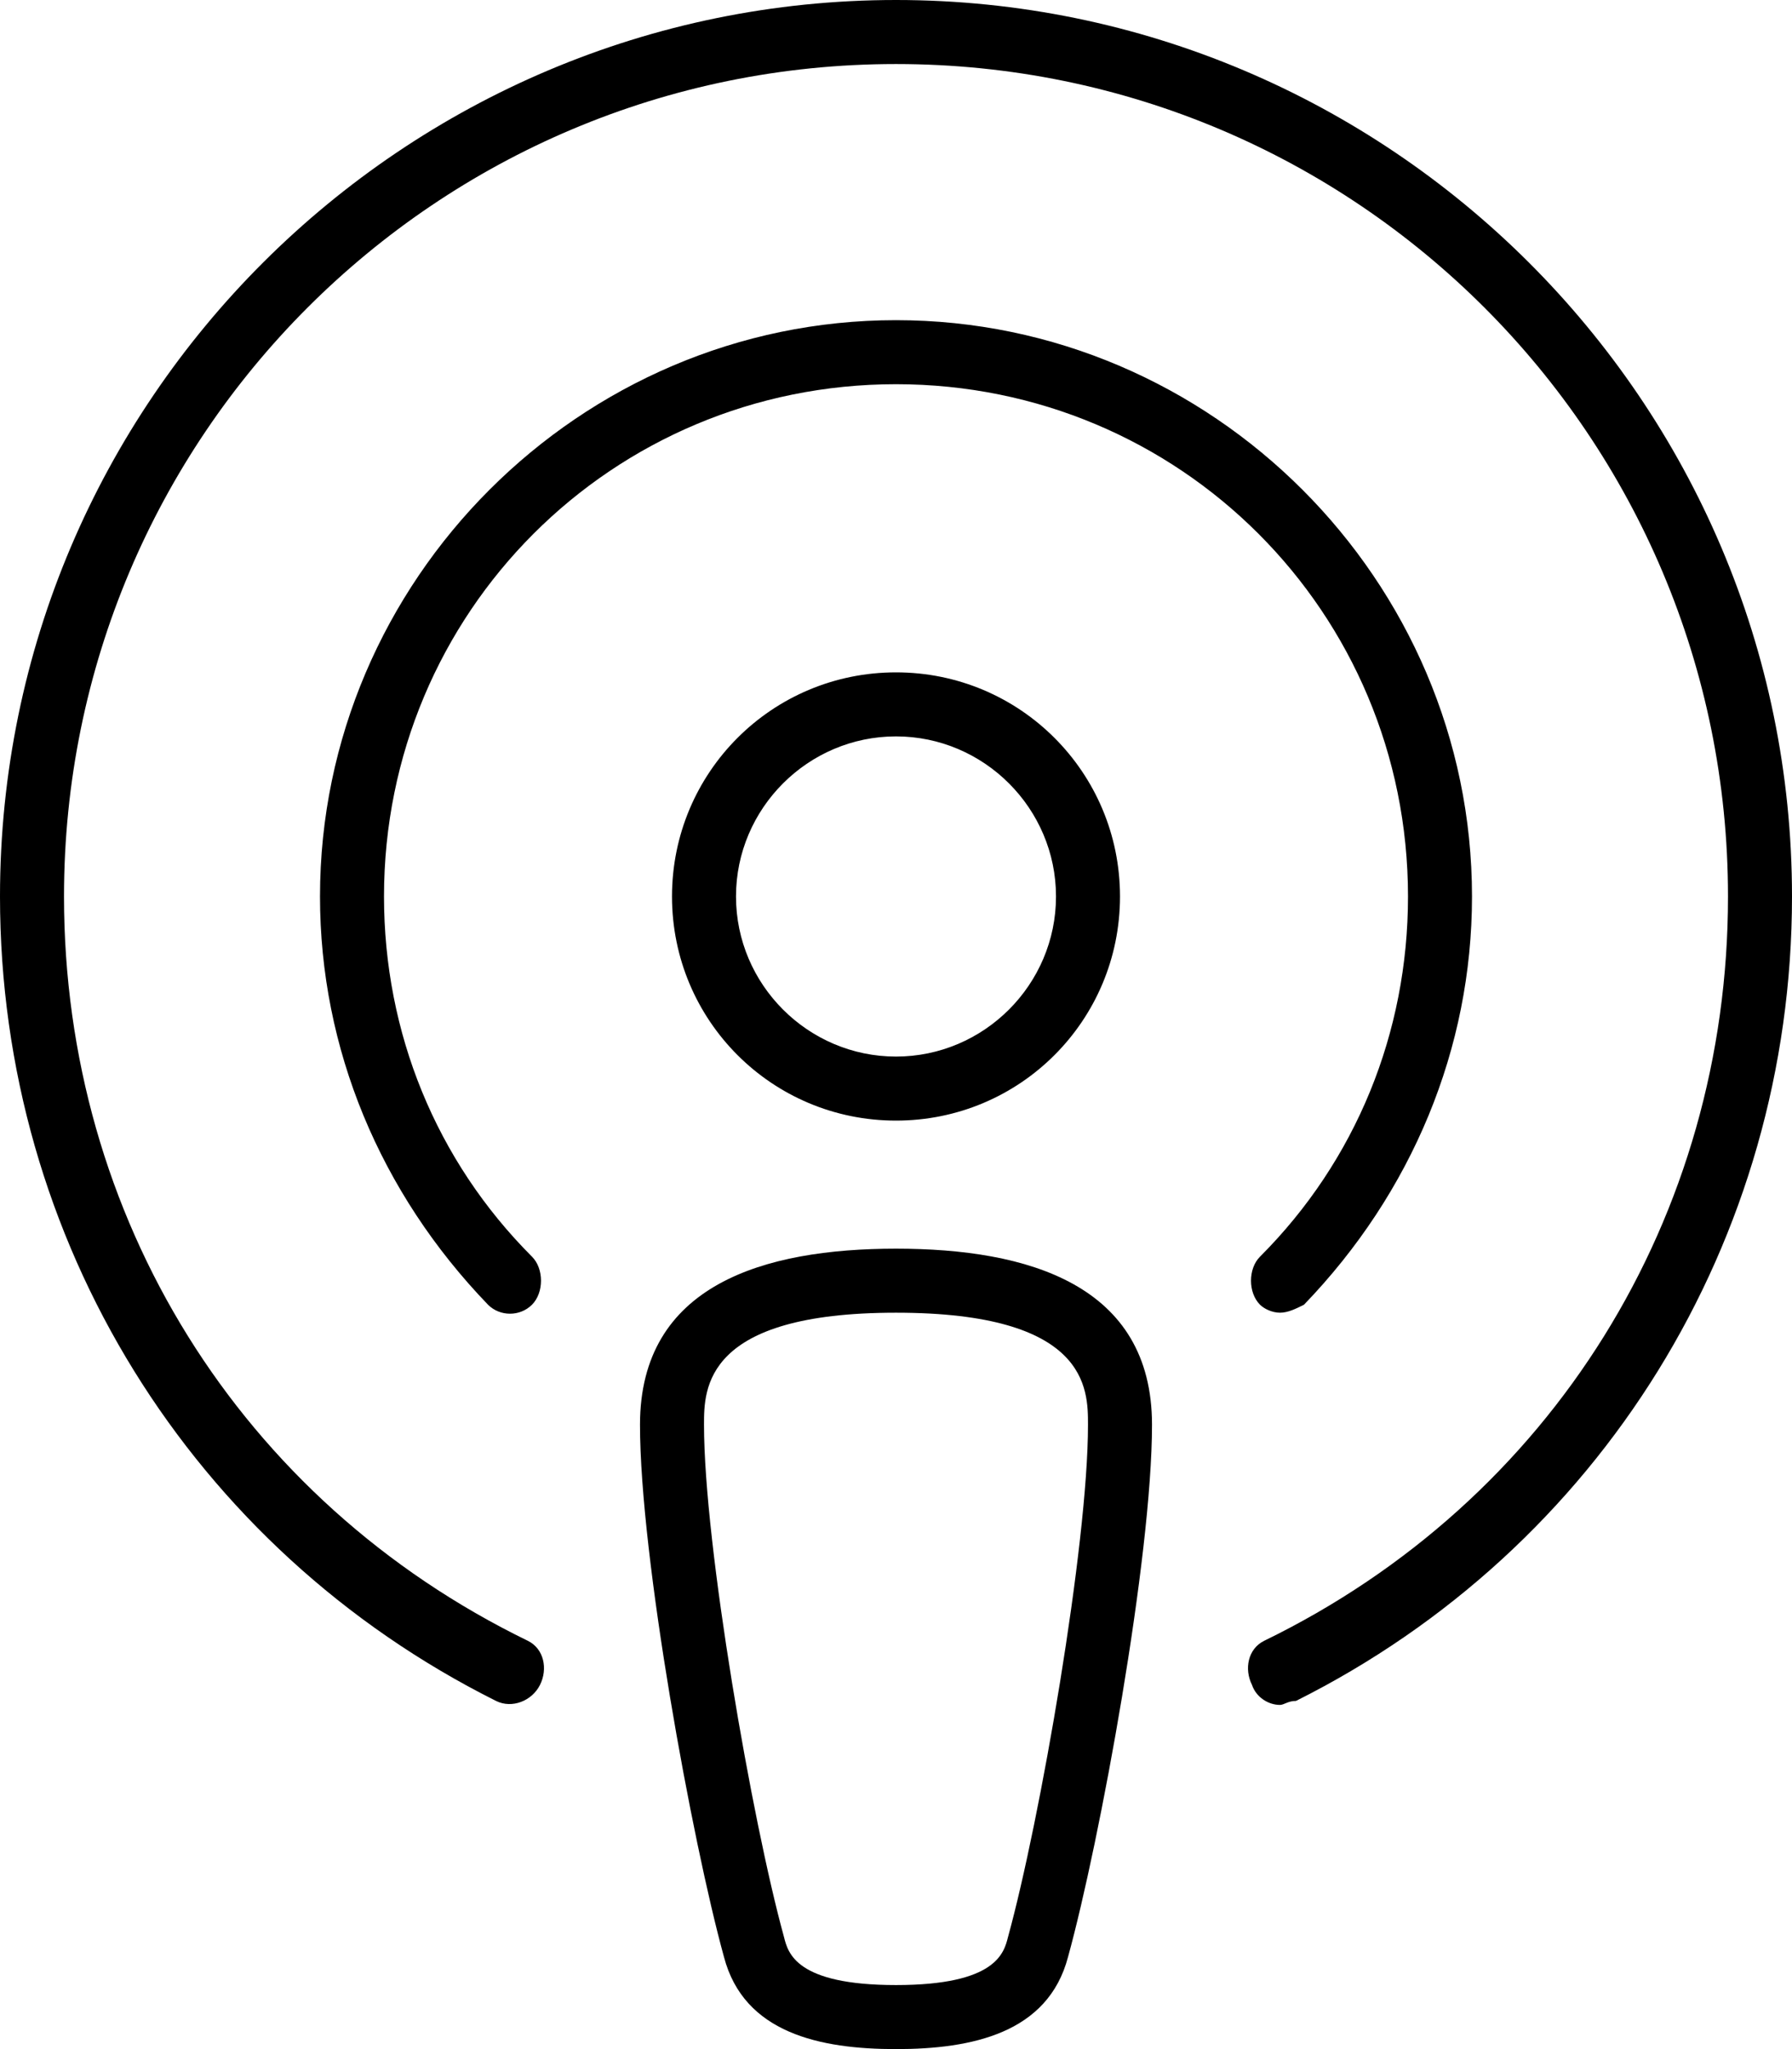 <svg xmlns="http://www.w3.org/2000/svg" viewBox="0 0 448 512"><!-- Font Awesome Pro 6.0.0-alpha1 by @fontawesome - https://fontawesome.com License - https://fontawesome.com/license (Commercial License) --><path d="M224 312C191 312 160 321 160 356C160 389 173 460 181 489C186 508 205 512 224 512S262 508 267 489C275 460 288 389 288 356C288 321 257 312 224 312ZM252 484C251 488 249 496 224 496C199 496 197 488 196 484C188 455 176 386 176 356C176 347 176 328 224 328S272 347 272 356C272 386 260 455 252 484ZM224 280C255 280 280 255 280 224S255 168 224 168S168 193 168 224S193 280 224 280ZM224 184C246 184 264 202 264 224S246 264 224 264C202 264 184 246 184 224S202 184 224 184ZM224 0C101 0 0 100 0 224C0 310 48 387 124 425C128 427 133 425 135 421C137 417 136 412 132 410C60 375 16 304 16 224C16 109 109 16 224 16S432 109 432 224C432 304 388 375 316 410C312 412 311 417 313 421C314 424 317 426 320 426C321 426 322 425 324 425C400 387 448 310 448 224C448 100 347 0 224 0ZM315 326C316 327 318 328 320 328C322 328 324 327 326 326C353 298 368 262 368 224C368 145 303 80 224 80S80 145 80 224C80 262 95 298 122 326C125 329 130 329 133 326C136 323 136 317 133 314C109 290 96 258 96 224C96 153 153 96 224 96S352 153 352 224C352 258 339 290 315 314C312 317 312 323 315 326Z"/></svg>